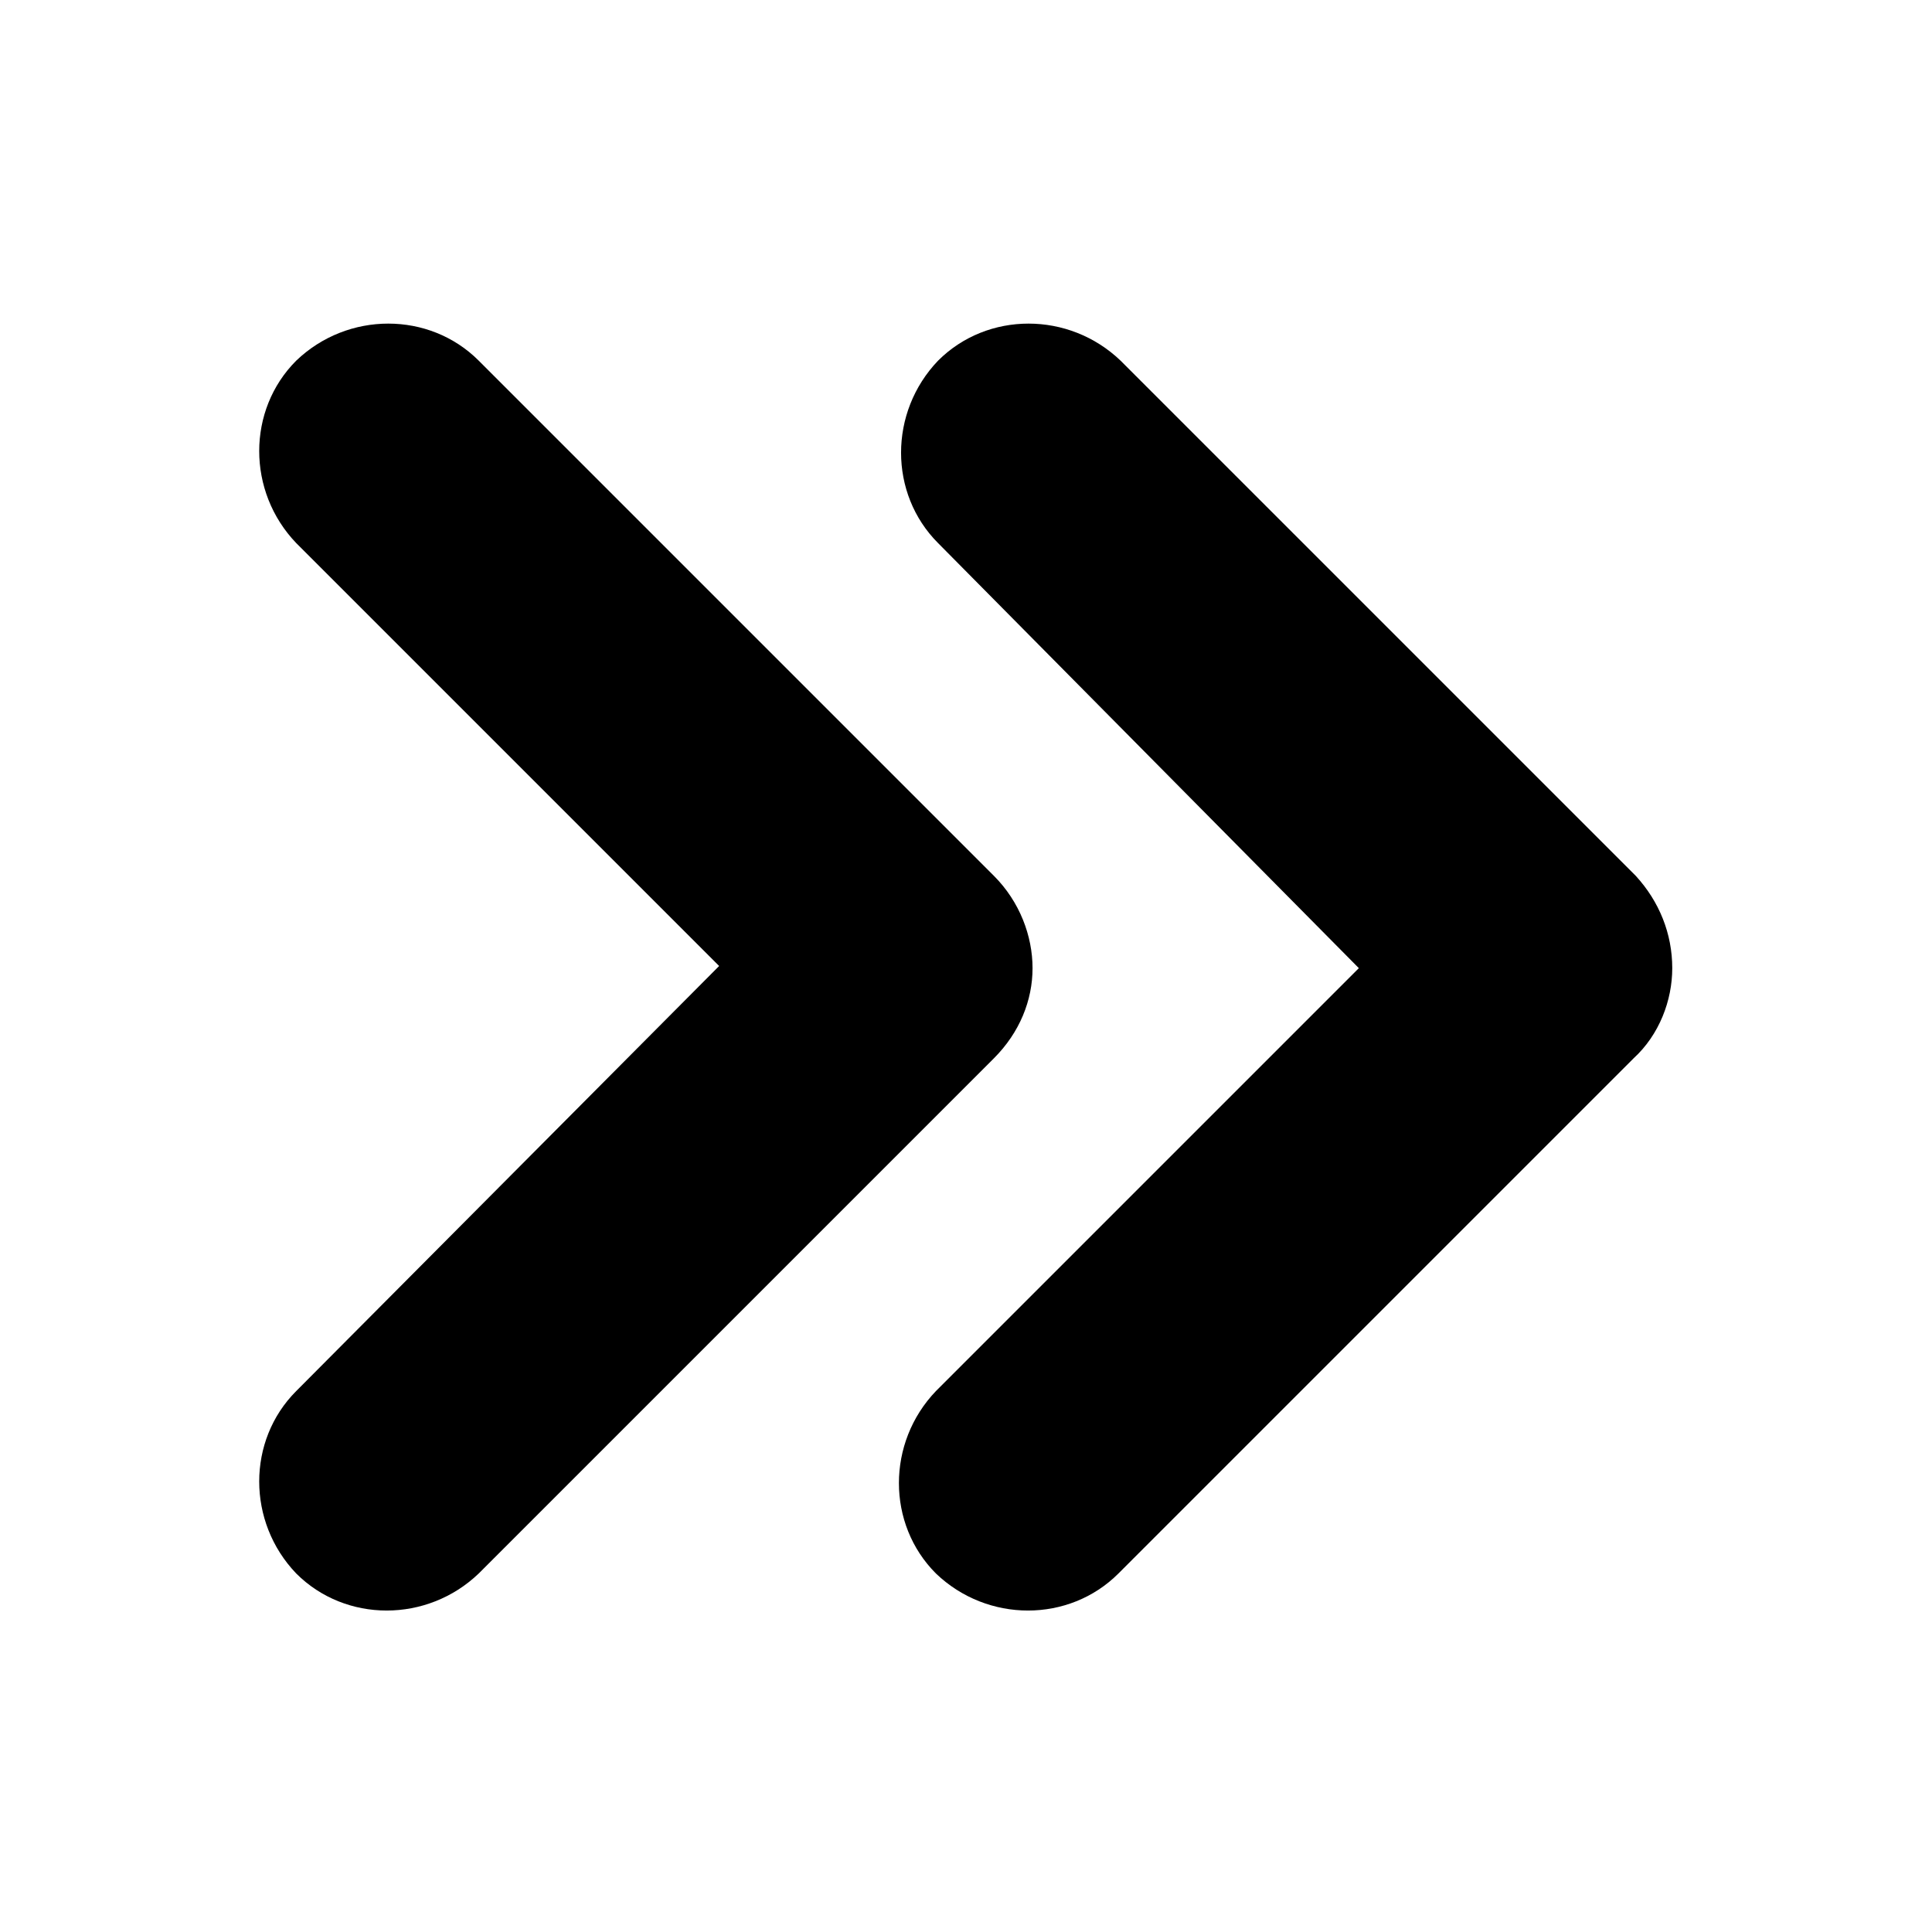 <?xml version="1.0" encoding="utf-8"?>
<!-- Generator: Adobe Illustrator 21.0.0, SVG Export Plug-In . SVG Version: 6.00 Build 0)  -->
<svg version="1.1" id="圖層_1" xmlns="http://www.w3.org/2000/svg" xmlns:xlink="http://www.w3.org/1999/xlink" x="0px" y="0px"
	 viewBox="0 0 90 90" style="enable-background:new 0 0 90 90;" xml:space="preserve">
<style type="text/css">
	.st0{fill:none;stroke:#000000;stroke-width:12;stroke-miterlimit:10;}
	.st1{fill:#040000;}
</style>
<path d="M77.9,45.1c0,1.5-0.6,3.1-1.8,4.2l-24,24c-2.3,2.3-6.1,2.3-8.5,0c-2.3-2.3-2.3-6.1,0-8.5l19.7-19.7L43.7,25.3
	c-2.3-2.3-2.3-6.1,0-8.5c2.3-2.3,6.1-2.3,8.5,0l24,24C77.3,42,77.9,43.5,77.9,45.1z M46.3,40.8l-24-24c-2.3-2.3-6.1-2.3-8.5,0
	c-2.3,2.3-2.3,6.1,0,8.5l19.7,19.7L13.8,64.8c-2.3,2.3-2.3,6.1,0,8.5c2.3,2.3,6.1,2.3,8.5,0l24-24c1.2-1.2,1.8-2.7,1.8-4.2
	S47.5,42,46.3,40.8z"/>
</svg>
